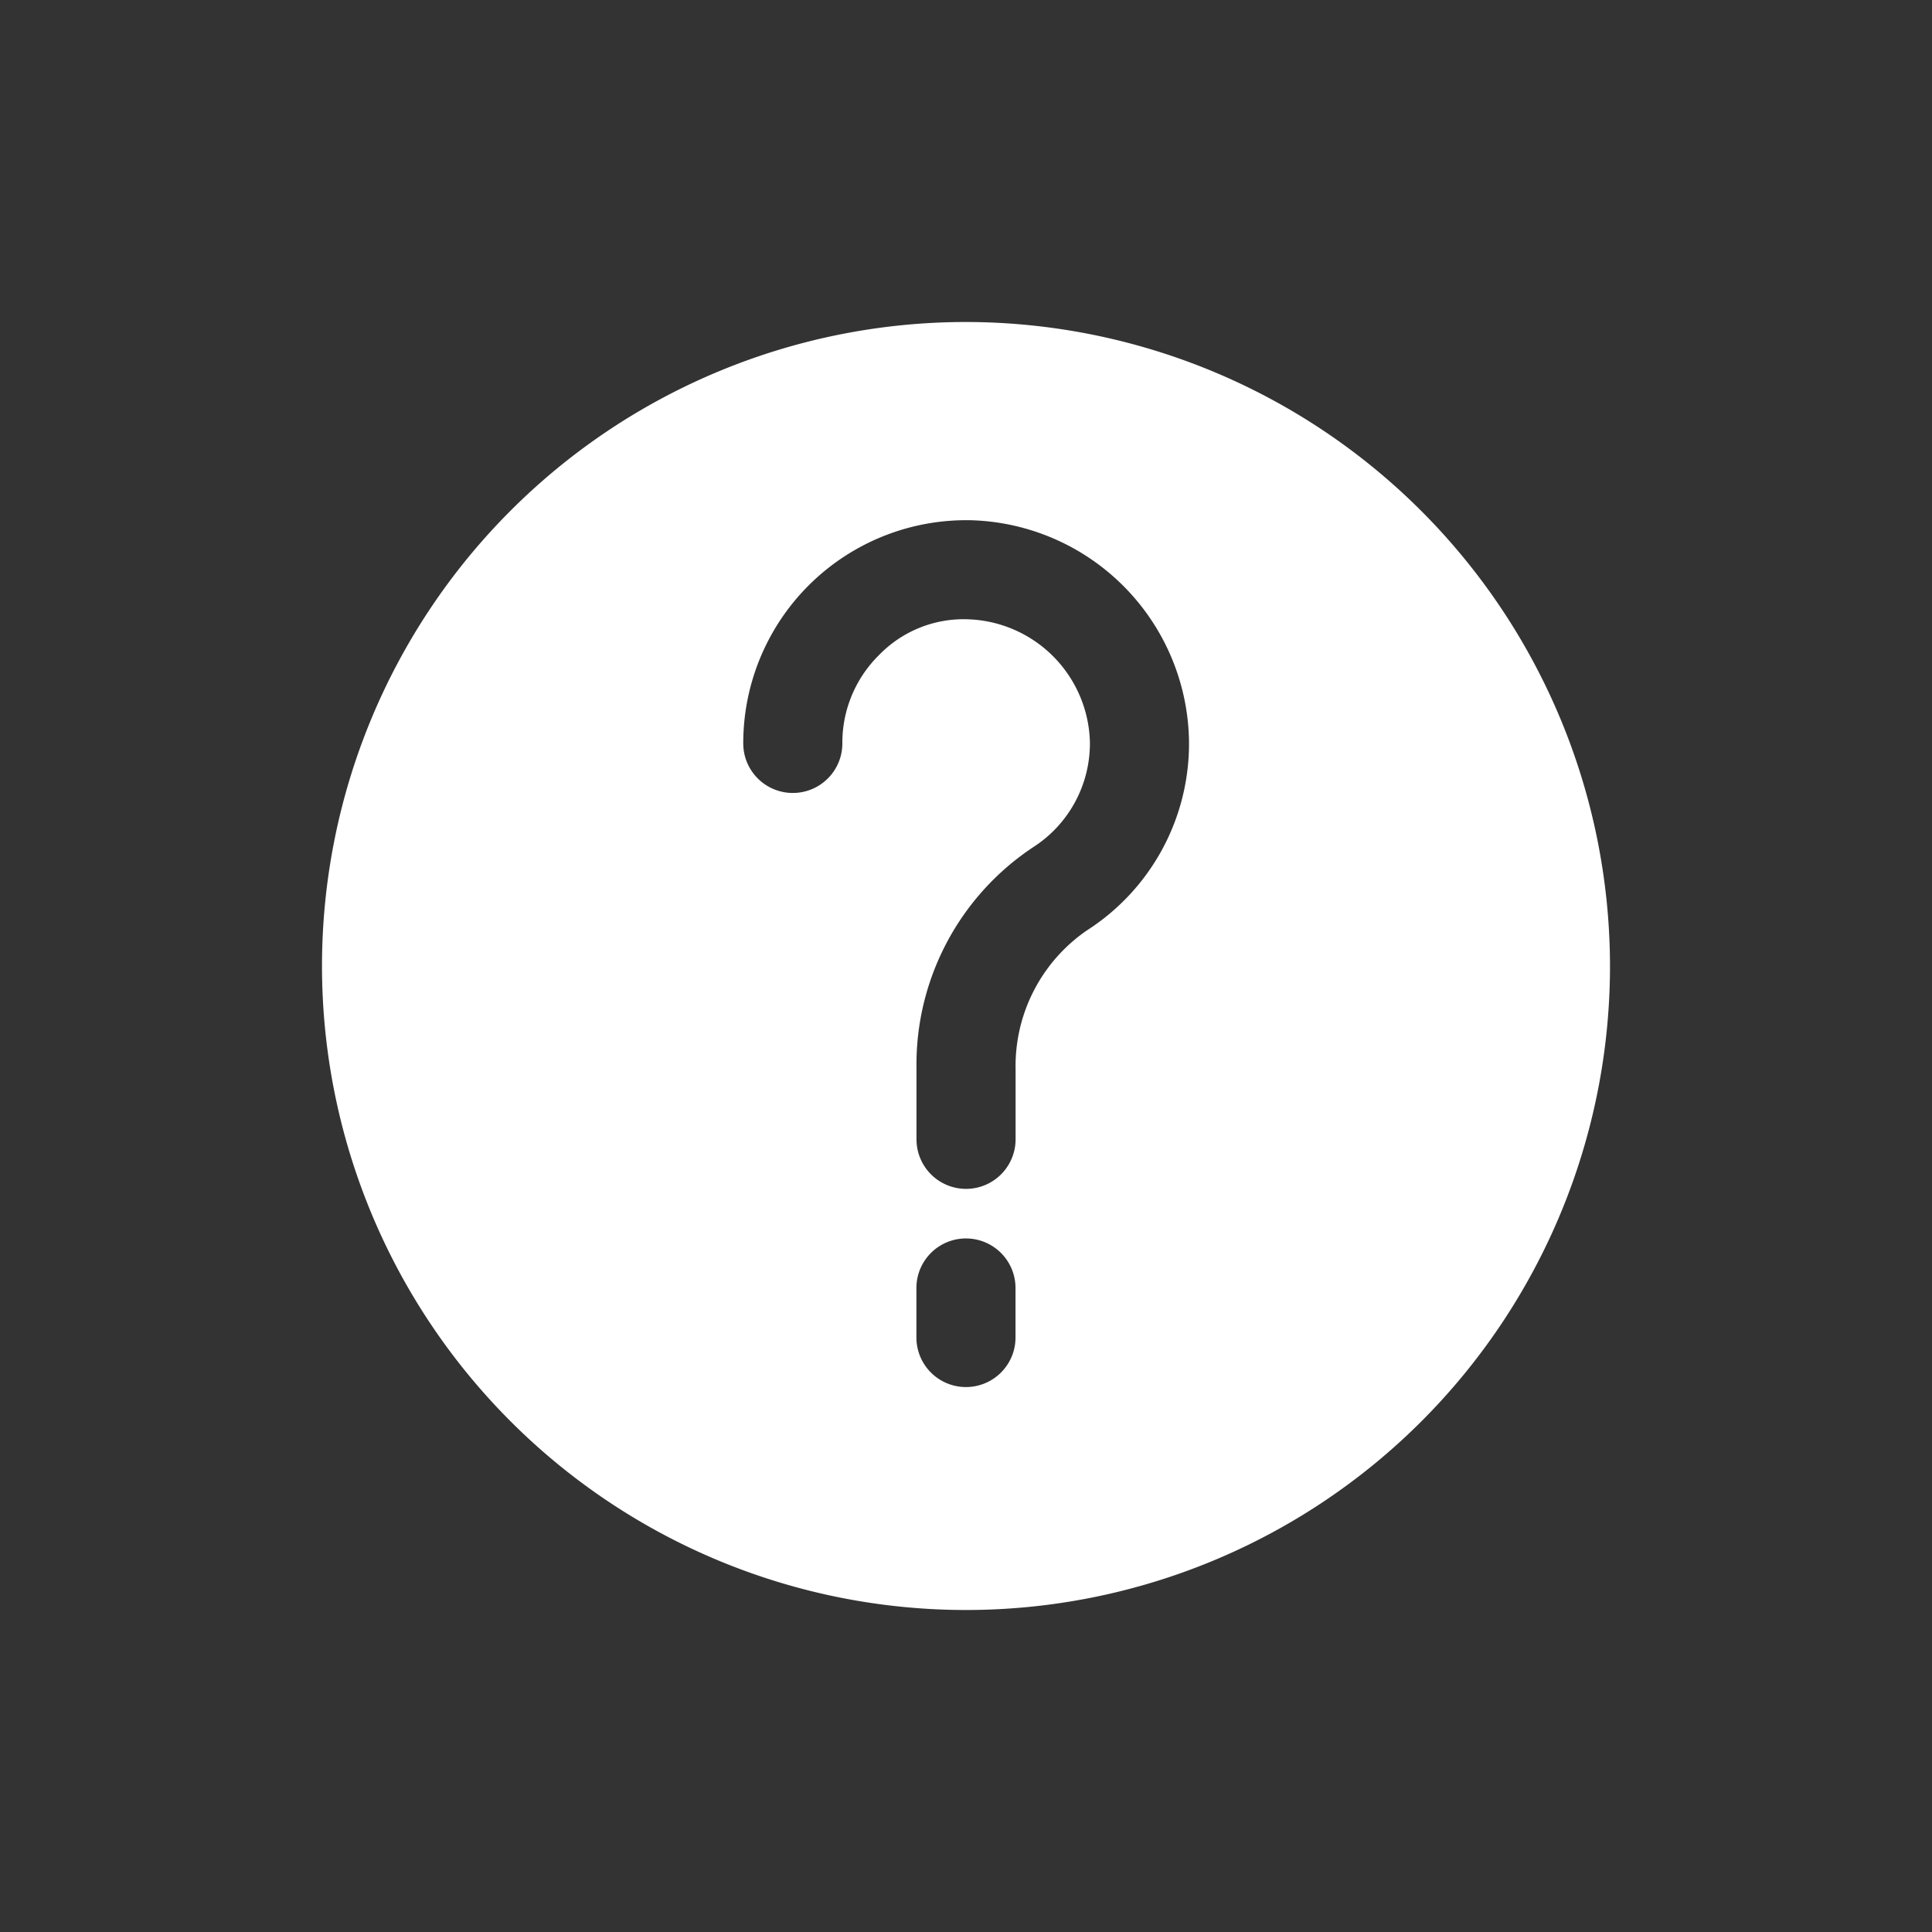 <svg xmlns="http://www.w3.org/2000/svg" viewBox="0 0 24 24"><rect x="0" y="0" width="24" height="24" fill="#333333" stroke="none"/><defs><style>.a{fill:rgba(255,255,255,0);}.b{fill:#fff;}</style></defs><g transform="translate(-319 -603)"><circle class="a" cx="12" cy="12" r="12" transform="translate(319 603)"/><path class="b" d="M8,0a8,8,0,1,0,8,8A8.009,8.009,0,0,0,8,0Zm.615,12.615a.615.615,0,0,1-1.231,0V12a.615.615,0,1,1,1.231,0ZM9.5,7.559a2.044,2.044,0,0,0-.884,1.72v.874a.615.615,0,0,1-1.231,0V9.279A3.24,3.24,0,0,1,8.833,6.525a1.532,1.532,0,0,0,.706-1.316A1.567,1.567,0,0,0,8.022,3.693a1.463,1.463,0,0,0-1.1.442,1.529,1.529,0,0,0-.458,1.1.615.615,0,0,1-1.231,0A2.77,2.77,0,0,1,8,2.462h.04a2.788,2.788,0,0,1,2.73,2.73A2.755,2.755,0,0,1,9.5,7.559Z" transform="translate(323 607)"/></g></svg>